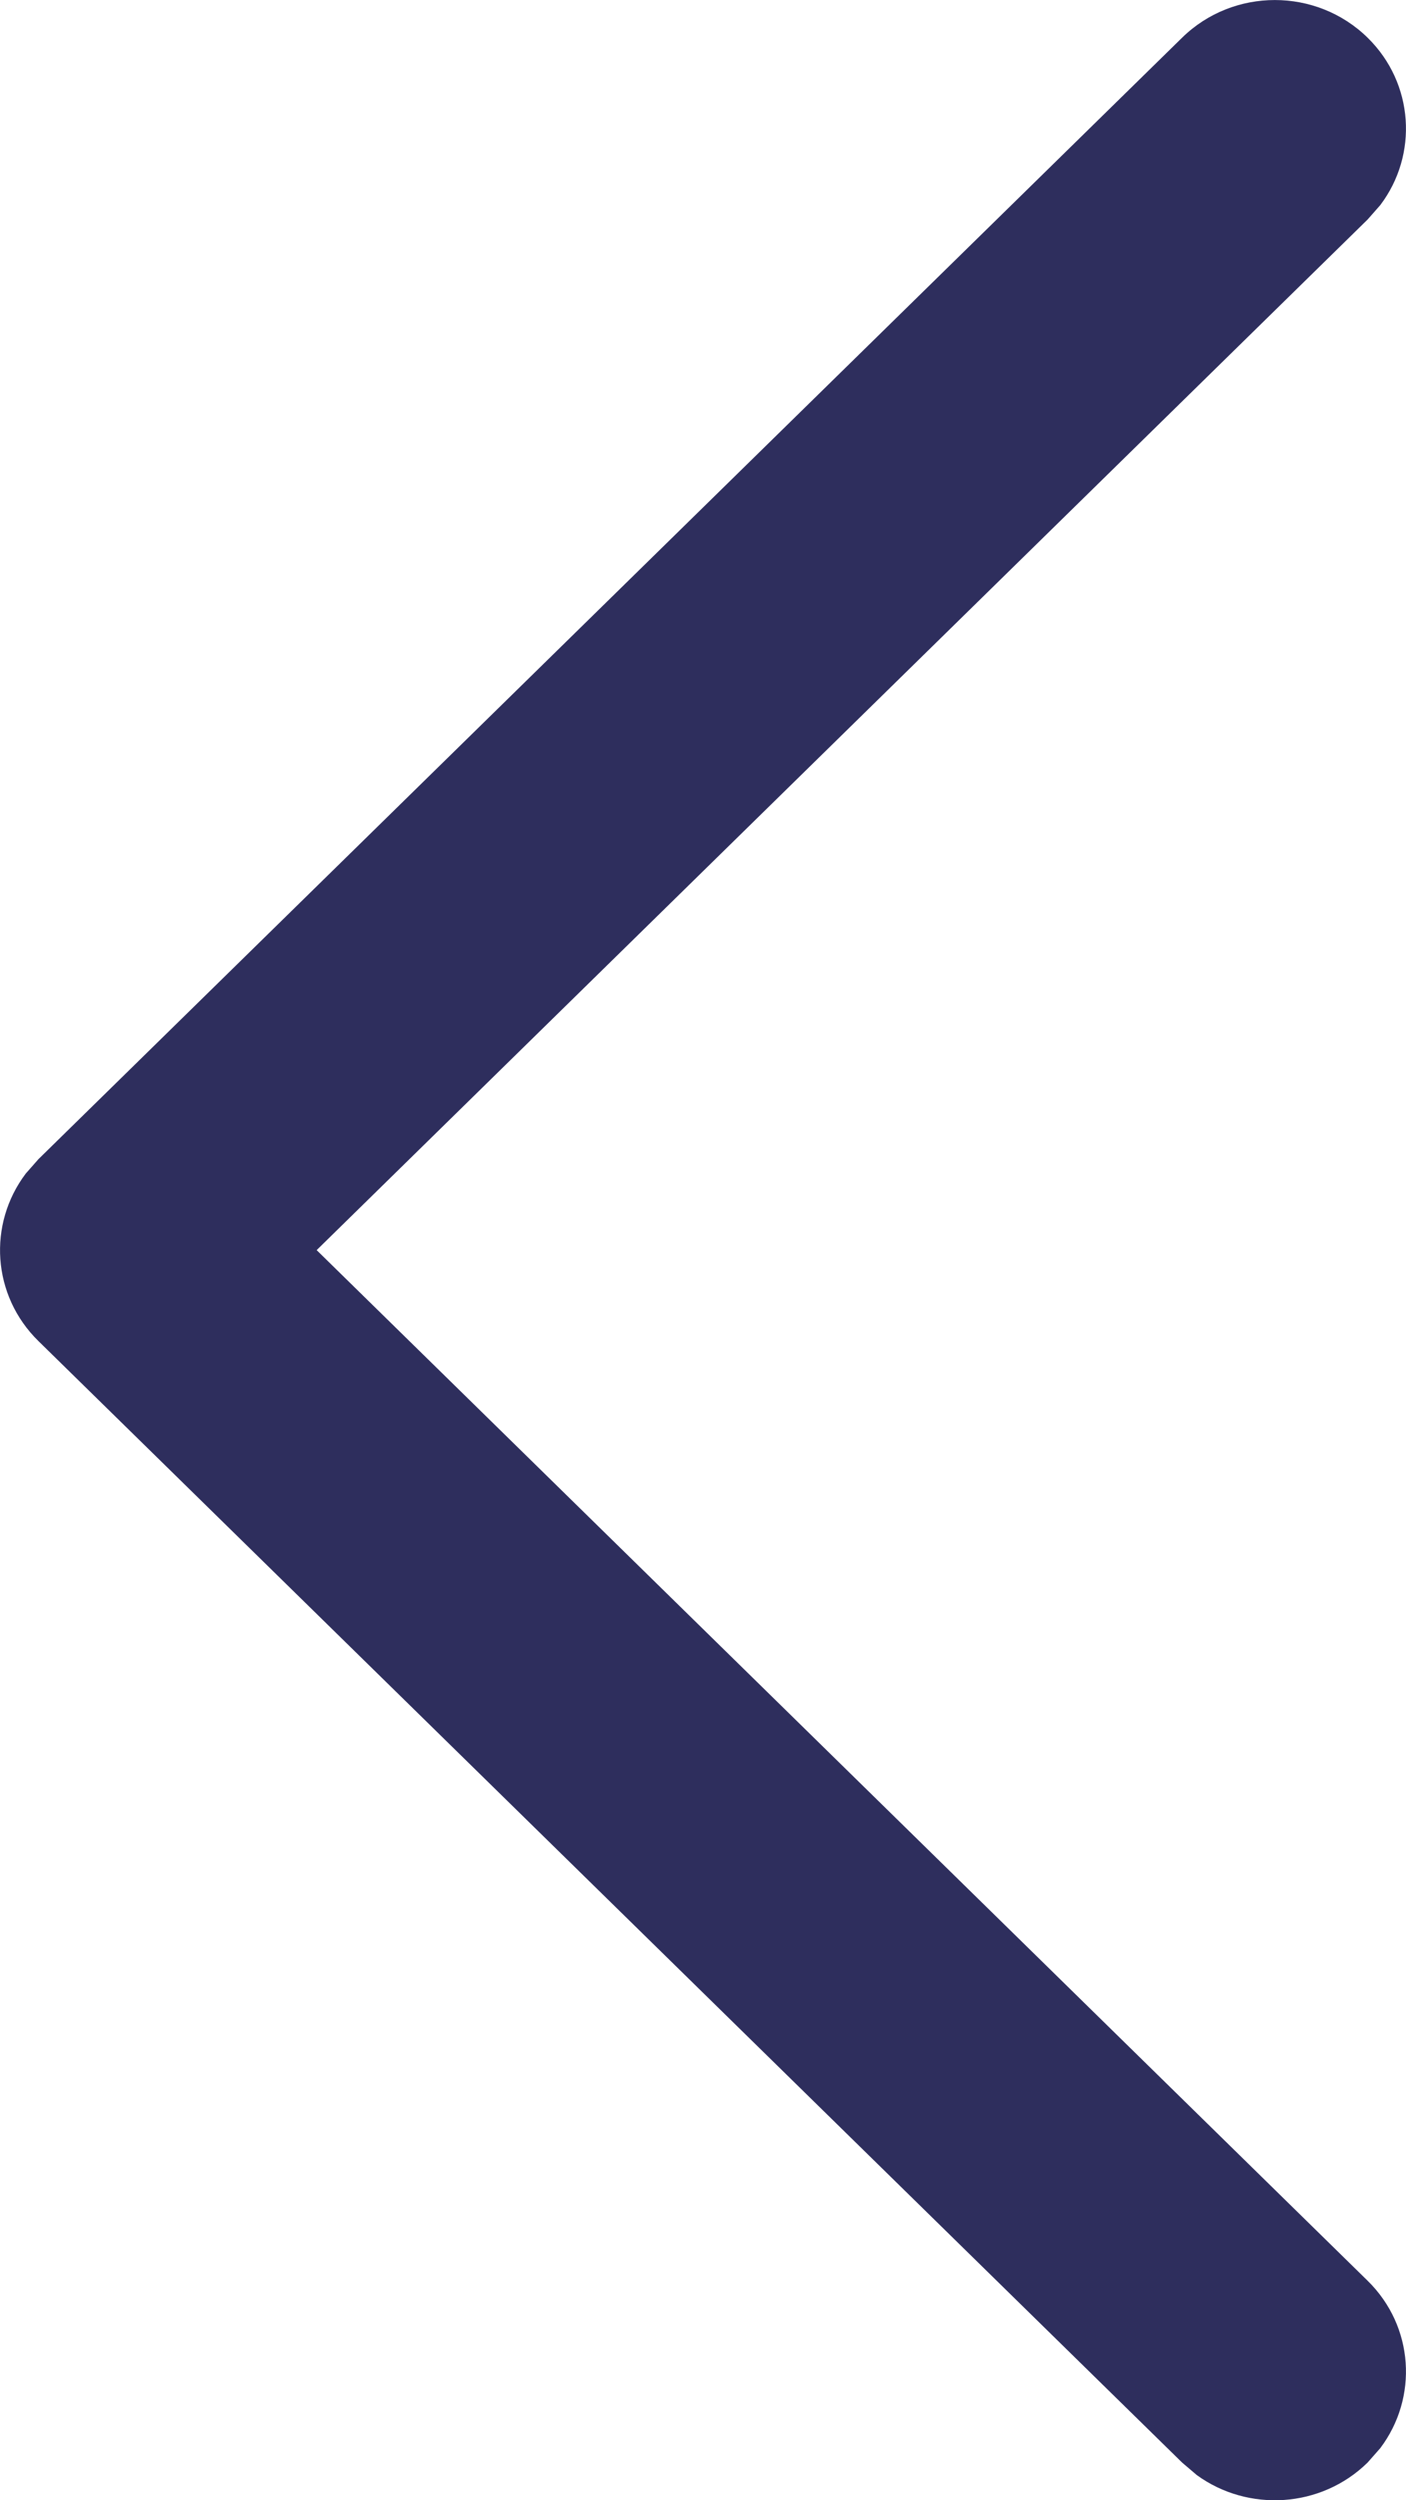 <svg width="9" height="16" viewBox="0 0 9 16" fill="none" xmlns="http://www.w3.org/2000/svg">
<path d="M8.754 0.241C9.052 0.533 9.079 0.991 8.835 1.313L8.754 1.405L2.027 8L8.754 14.595C9.052 14.887 9.079 15.344 8.835 15.667L8.754 15.759C8.456 16.051 7.99 16.078 7.661 15.839L7.567 15.759L0.246 8.582C-0.052 8.29 -0.079 7.833 0.165 7.51L0.246 7.418L7.567 0.241C7.895 -0.08 8.426 -0.08 8.754 0.241Z" fill="#2E2E5D"/>
</svg>
